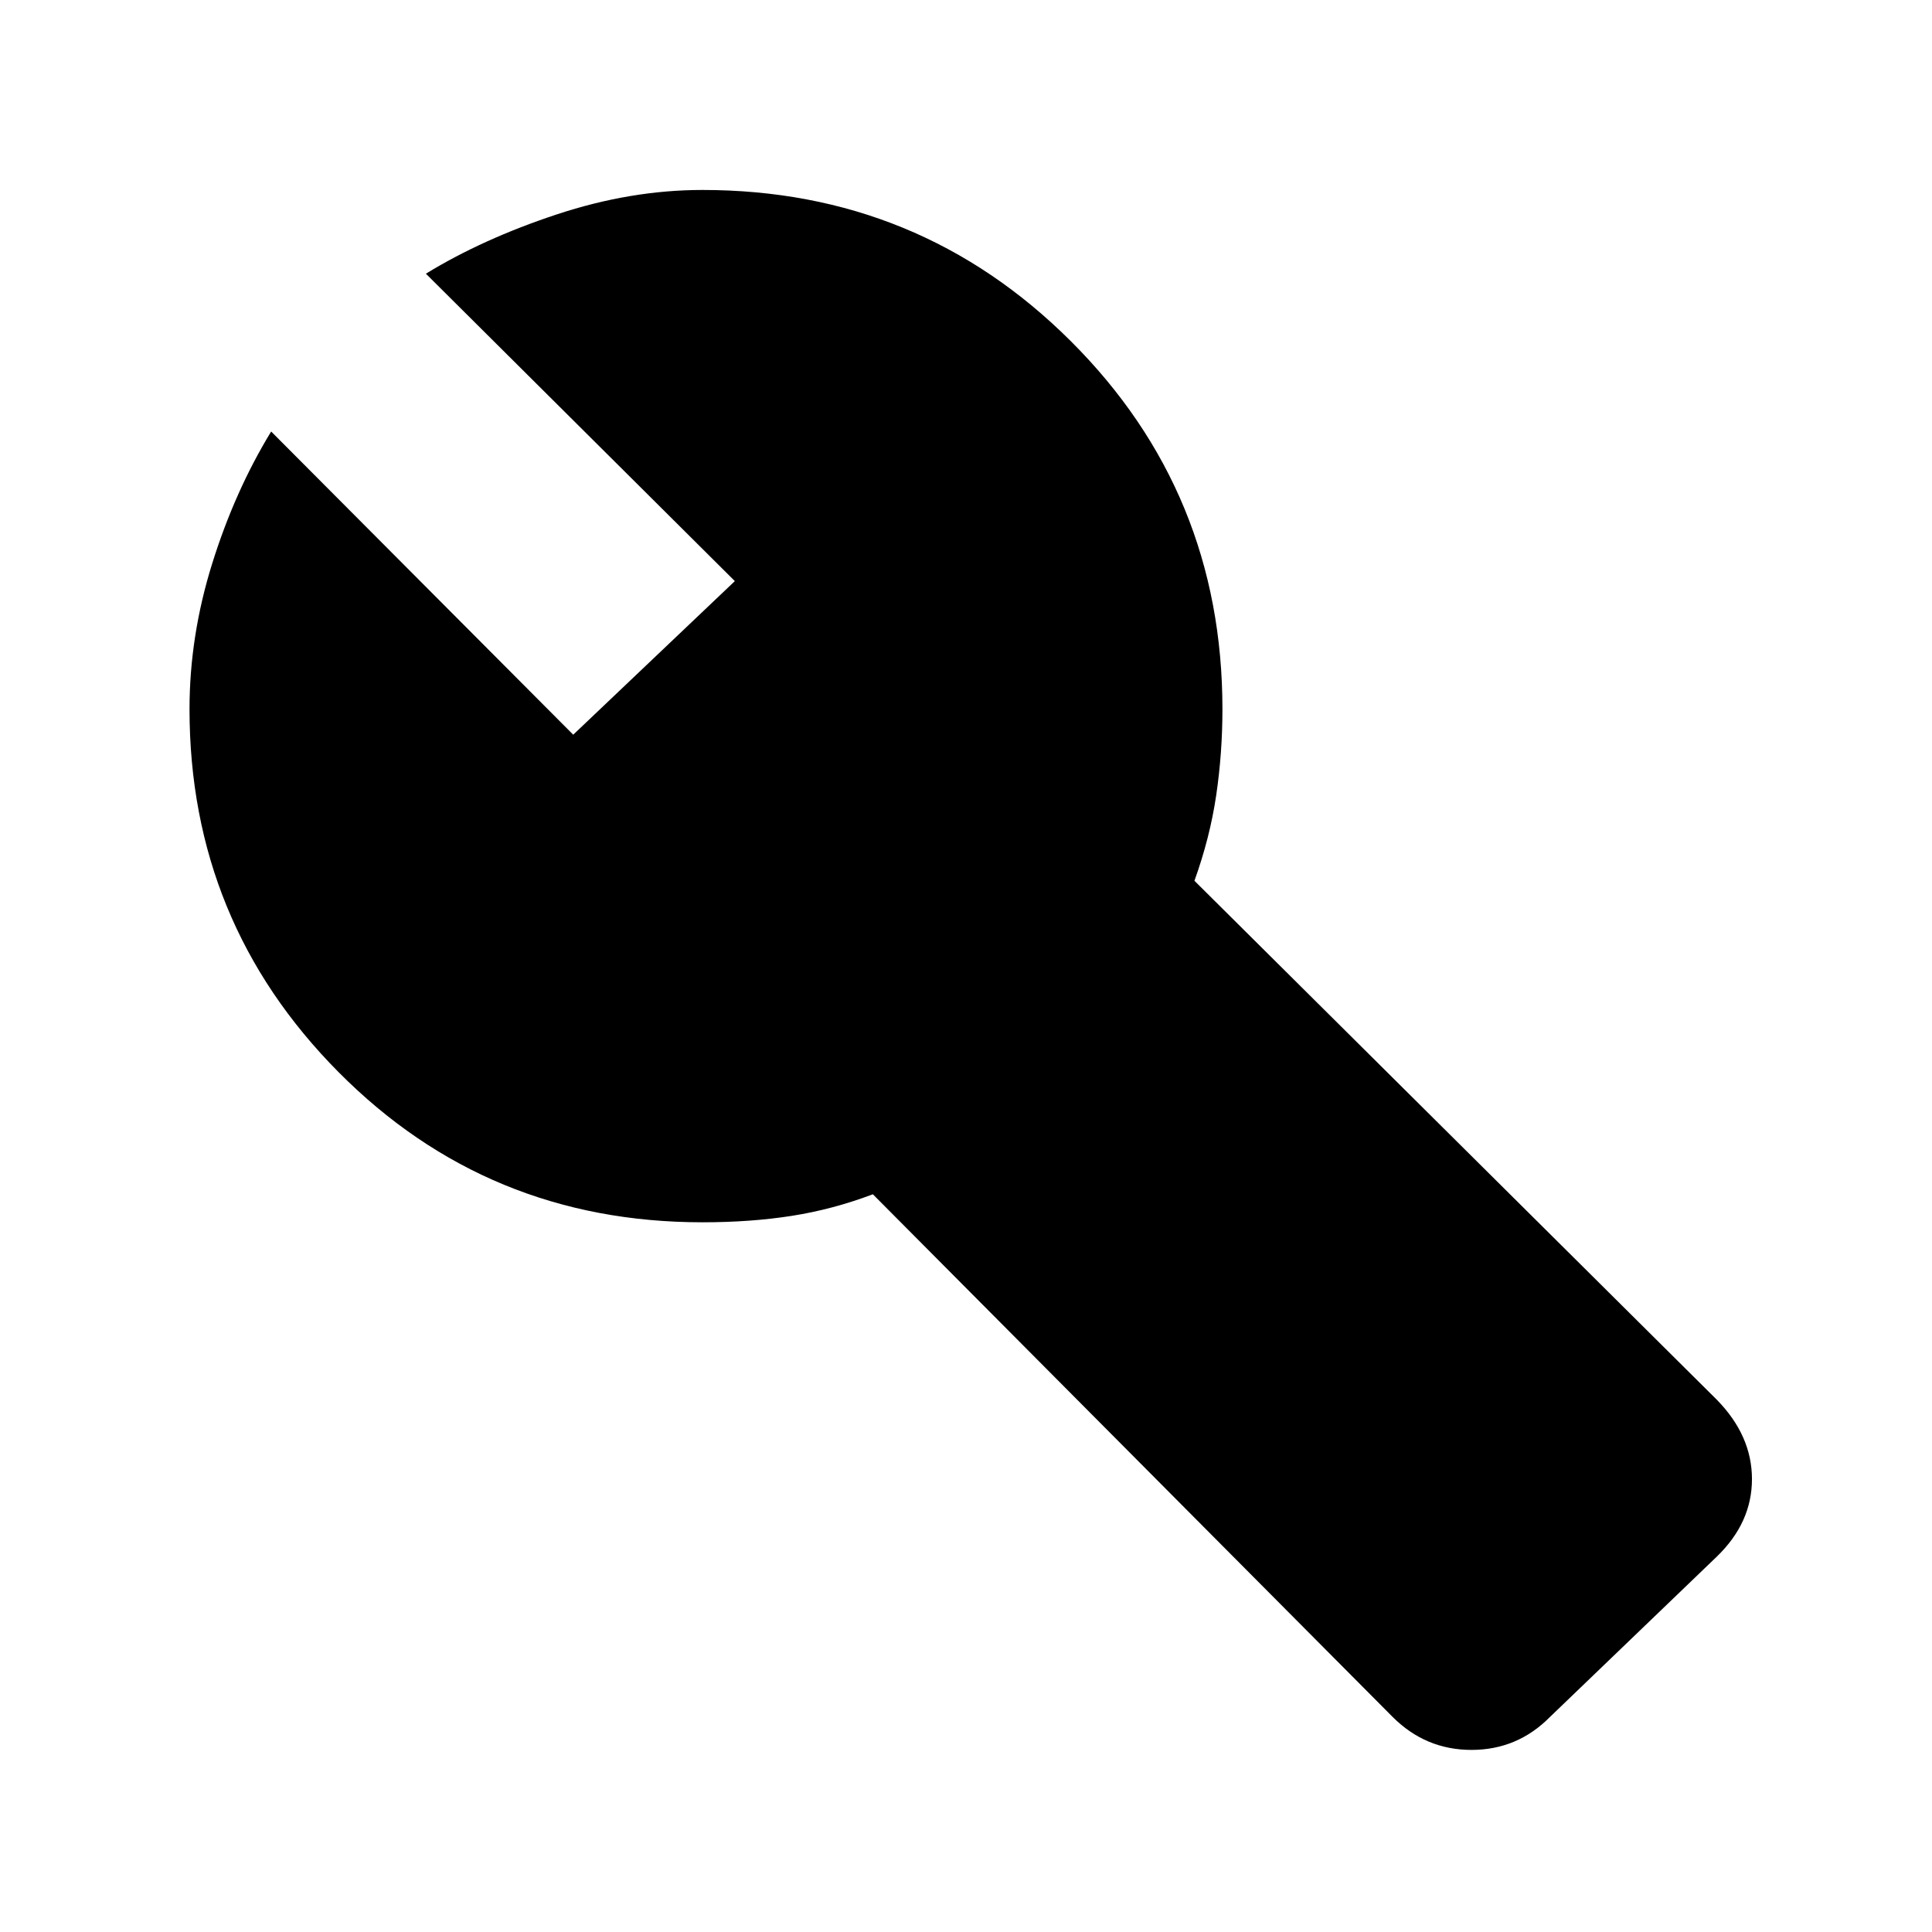 <svg xmlns="http://www.w3.org/2000/svg" height="40" viewBox="0 -960 960 960" width="40"><path d="m691.99-106.87-258.27-259.7q-19.91 7.53-40.29 10.72-20.37 3.2-44.4 3.2-106.77 0-180.81-74.62-74.05-74.61-74.05-180.34 0-36.3 11.26-72.35 11.25-36.04 29.31-65.62l150.09 150.65 80.31-76.32L211.62-824q28.26-17.3 65.02-29.46 36.75-12.15 72.39-12.15 107.72 0 183.06 75.14 75.33 75.14 75.33 182.86 0 21.81-3.1 42.82t-10.81 42.44L853.1-264.46q17.44 17.81 17.44 39.43 0 21.61-17.44 38.48l-82.91 79.68q-16.2 16.39-39.01 16.39-22.8 0-39.19-16.39Z"/></svg>